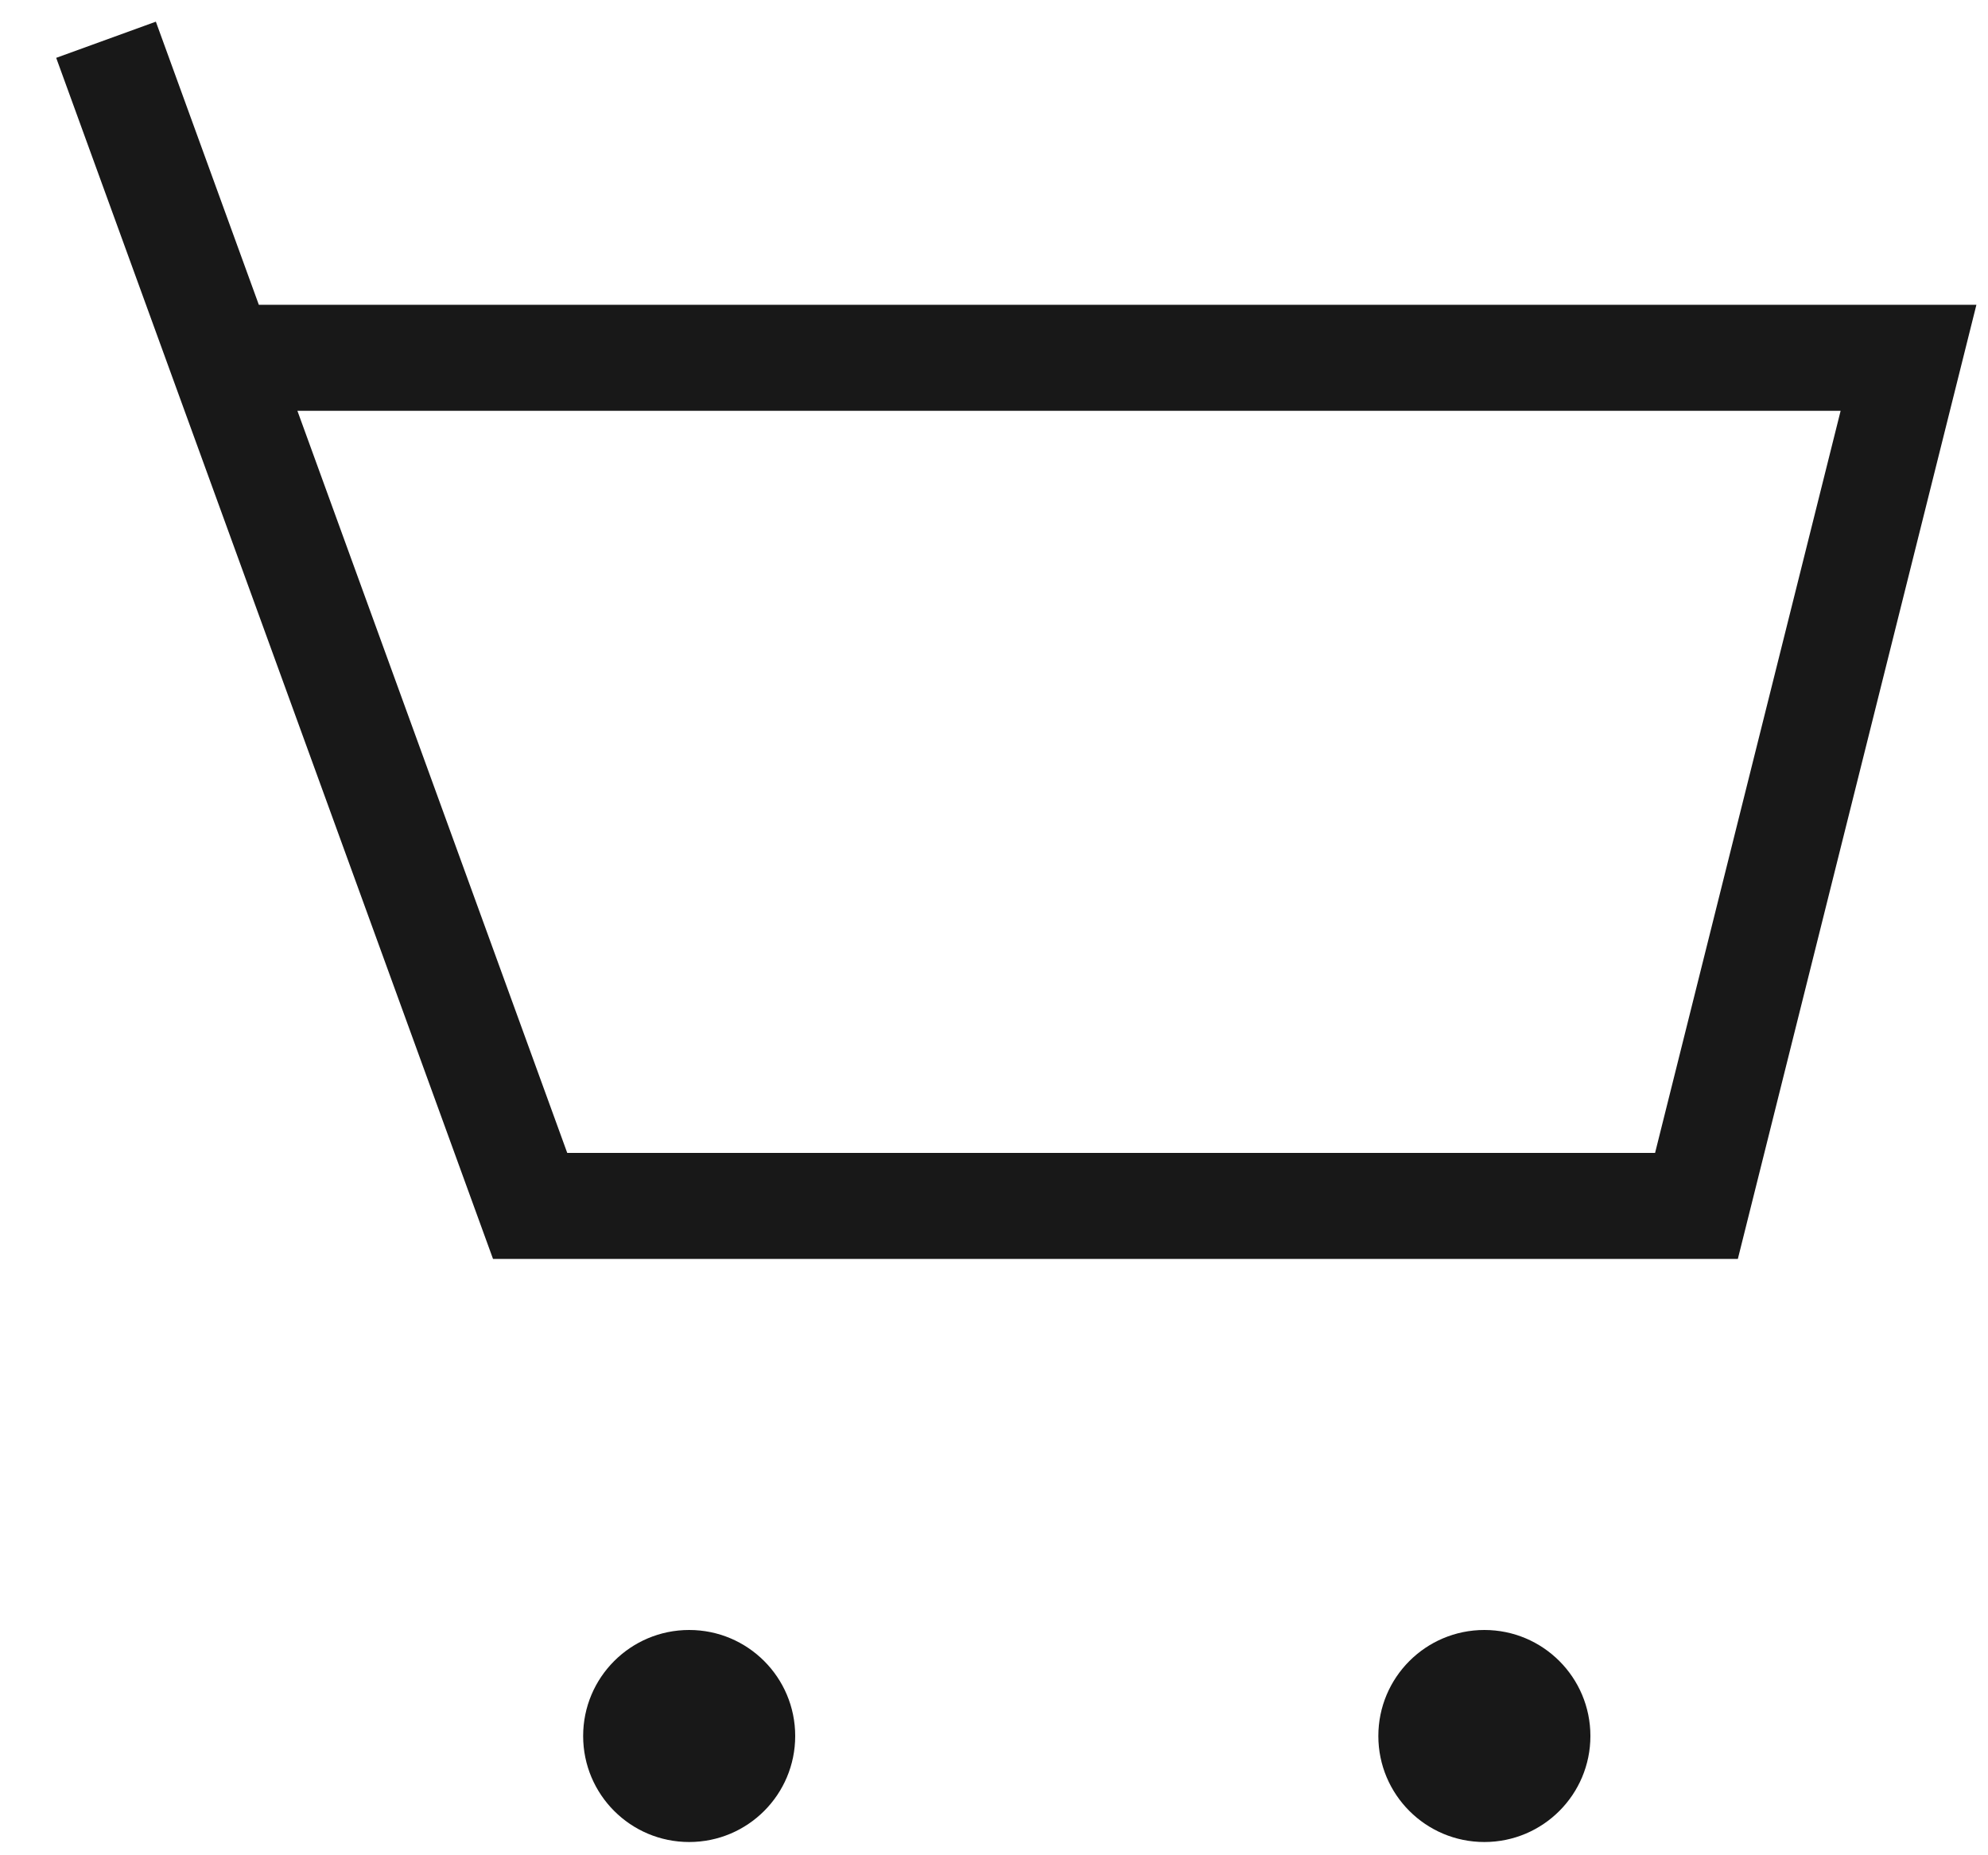 <svg width="30" height="28" viewBox="0 0 30 28" fill="none" xmlns="http://www.w3.org/2000/svg">
<path fill-rule="evenodd" clip-rule="evenodd" d="M0.848 0.873L2.352 0.327L3.906 4.6H29.825L26.225 19H7.44L0.848 0.873ZM4.488 6.2L8.56 17.4H24.976L27.776 6.2H4.488Z" fill="#181818"/>
<path d="M10.4 24.6C9.516 24.6 8.8 25.316 8.8 26.2C8.8 27.084 9.516 27.8 10.4 27.8C11.284 27.8 12 27.084 12 26.2C12 25.316 11.284 24.6 10.4 24.6Z" fill="#181818"/>
<path d="M22.4 24.6C21.516 24.6 20.8 25.316 20.8 26.2C20.8 27.084 21.516 27.8 22.4 27.8C23.284 27.8 24 27.084 24 26.2C24 25.316 23.284 24.6 22.4 24.6Z" fill="#181818"/>
</svg>
